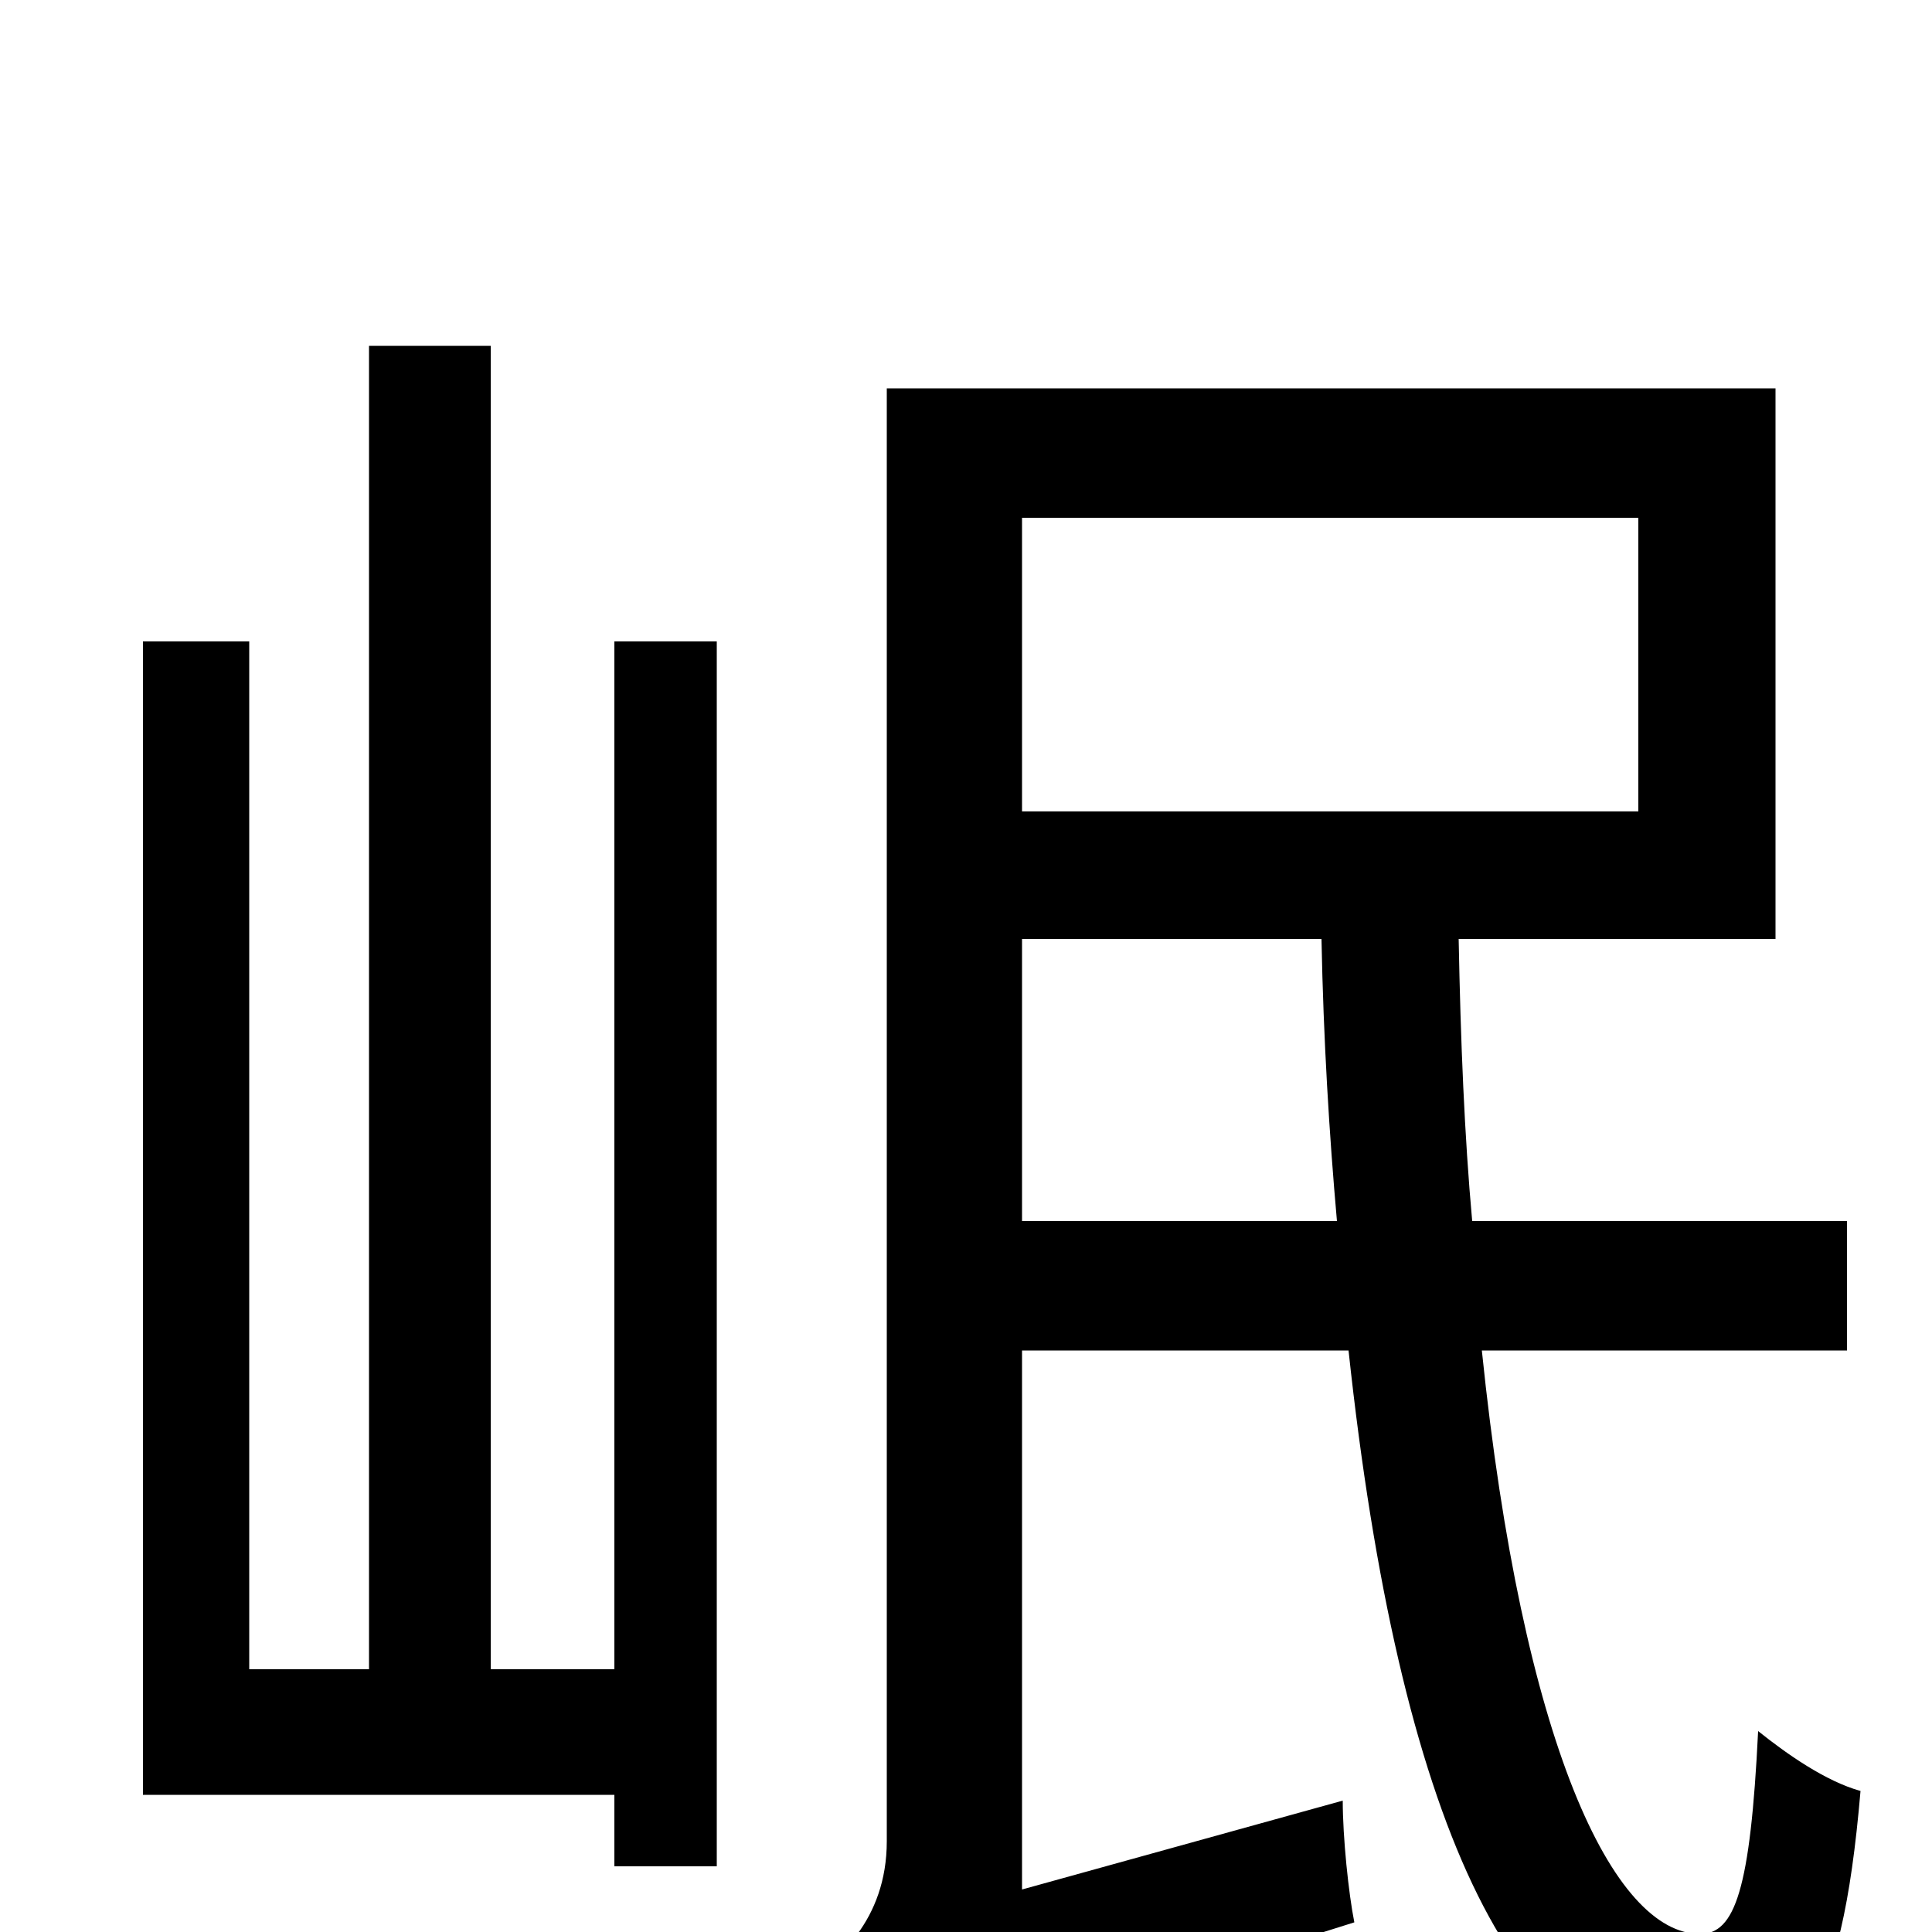<svg xmlns="http://www.w3.org/2000/svg" viewBox="0 -1000 1000 1000">
	<path fill="#000000" d="M318 -136H254V-821H191V-136H129V-668H74V-71H318V-34H371V-668H318ZM529 -368V-514H684C685 -462 688 -413 692 -368ZM848 -732V-580H529V-732ZM956 -301V-368H762C758 -412 756 -461 755 -514H919V-799H459V-47C459 -6 433 16 415 26C427 39 443 67 449 84C468 70 497 59 701 -5C698 -20 695 -49 695 -68L529 -22V-301H698C724 -59 784 70 875 70C930 70 953 44 963 -73C945 -78 925 -92 910 -104C906 -22 898 1 880 1C835 1 788 -97 767 -301Z"/>
</svg>